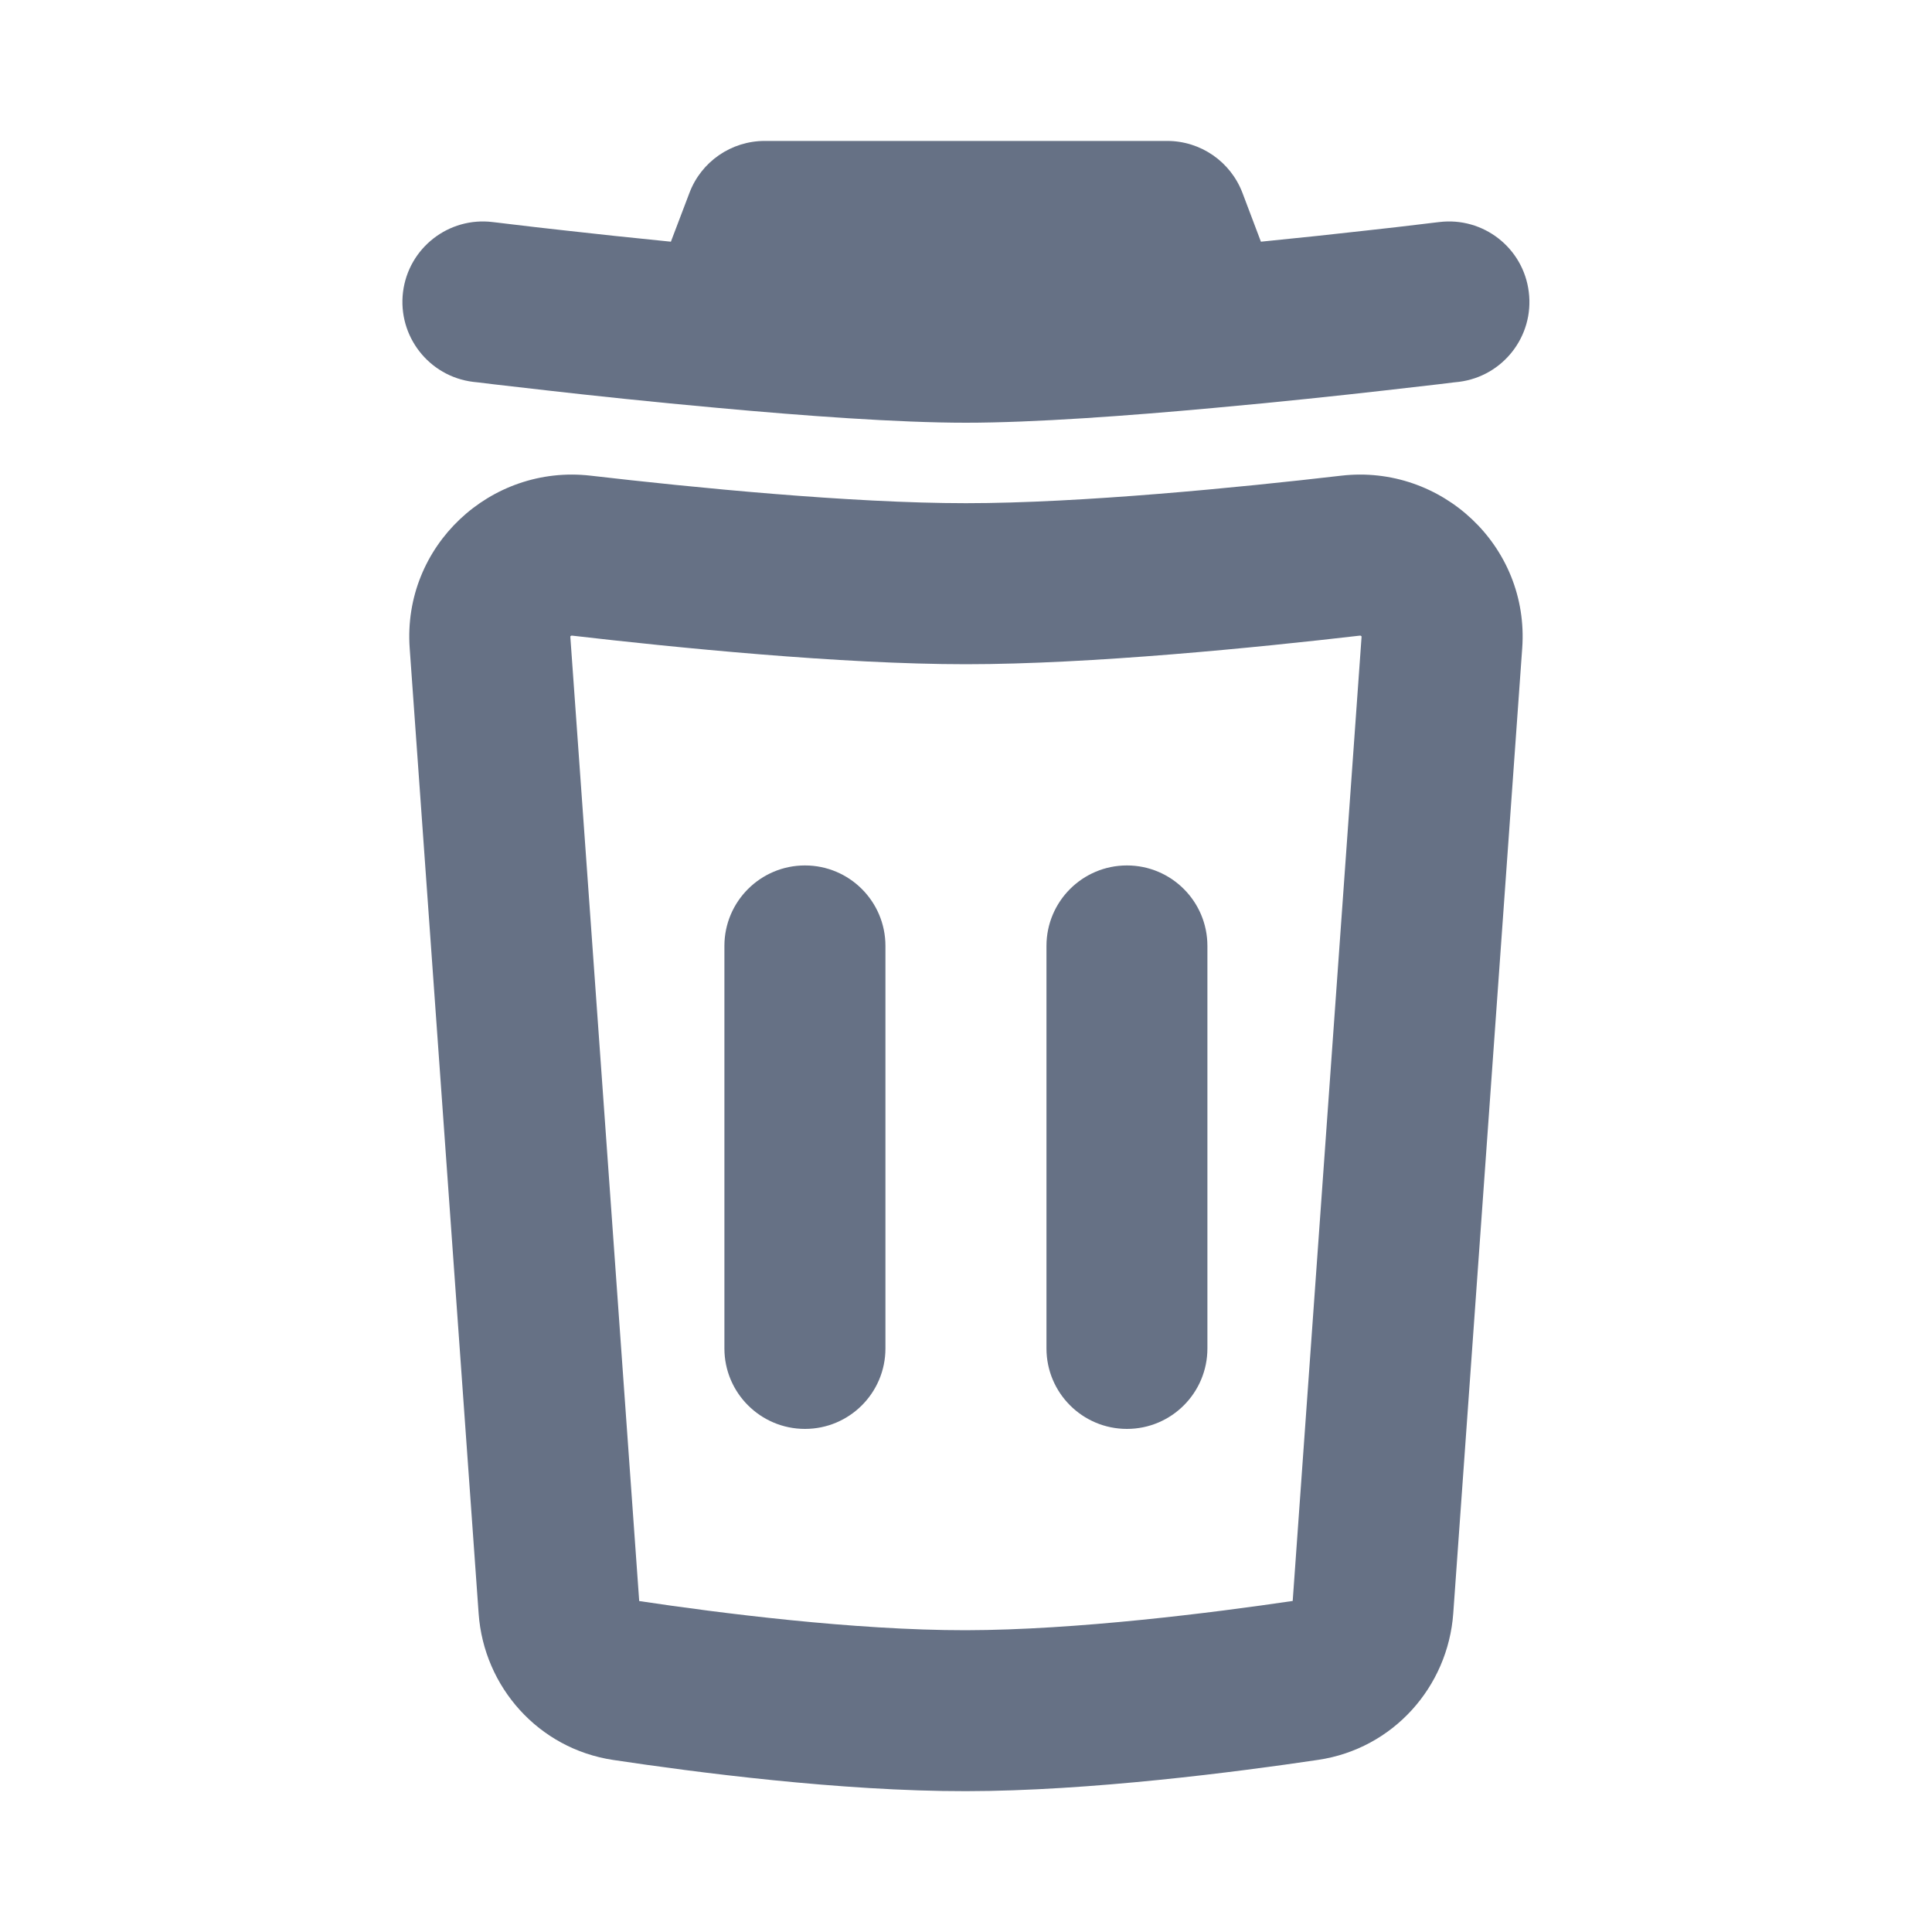 <svg width="20" height="20" viewBox="0 0 20 20" fill="none" xmlns="http://www.w3.org/2000/svg">
<path d="M7.916 1.459C7.57 1.459 7.259 1.673 7.137 1.997L6.945 2.502C6.535 2.461 6.157 2.421 5.851 2.386C5.623 2.361 5.435 2.339 5.304 2.323L5.154 2.305L5.102 2.299C4.646 2.242 4.229 2.566 4.172 3.023C4.116 3.48 4.44 3.896 4.897 3.953L4.953 3.959L5.108 3.978C5.241 3.994 5.433 4.016 5.666 4.042C6.13 4.095 6.762 4.162 7.424 4.222C8.317 4.304 9.296 4.376 9.999 4.376C10.703 4.376 11.682 4.304 12.575 4.222C13.237 4.162 13.868 4.095 14.333 4.042C14.566 4.016 14.758 3.994 14.891 3.978L15.046 3.959L15.102 3.953C15.559 3.896 15.883 3.48 15.826 3.023C15.77 2.566 15.354 2.242 14.897 2.299L14.845 2.305L14.695 2.323C14.564 2.339 14.376 2.361 14.147 2.386C13.841 2.421 13.464 2.461 13.053 2.502L12.862 1.997C12.739 1.673 12.429 1.459 12.083 1.459H7.916Z" fill="#667185"/>
<path d="M9.166 9.792C9.166 9.332 8.793 8.959 8.333 8.959C7.873 8.959 7.499 9.332 7.499 9.792V13.959C7.499 14.419 7.873 14.792 8.333 14.792C8.793 14.792 9.166 14.419 9.166 13.959V9.792Z" fill="#667185"/>
<path d="M11.666 8.959C12.126 8.959 12.499 9.332 12.499 9.792V13.959C12.499 14.419 12.126 14.792 11.666 14.792C11.206 14.792 10.833 14.419 10.833 13.959V9.792C10.833 9.332 11.206 8.959 11.666 8.959Z" fill="#667185"/>
<path fill-rule="evenodd" clip-rule="evenodd" d="M15.758 6.709C15.833 5.652 14.921 4.805 13.886 4.924C12.825 5.047 11.19 5.209 9.999 5.209C8.809 5.209 7.173 5.047 6.113 4.924C5.077 4.805 4.166 5.652 4.241 6.709L4.955 16.705C5.009 17.462 5.574 18.103 6.348 18.219C7.179 18.344 8.703 18.544 10 18.542C11.282 18.541 12.812 18.342 13.646 18.218C14.422 18.103 14.989 17.462 15.044 16.702L15.758 6.709ZM14.077 6.58C14.08 6.58 14.082 6.58 14.082 6.58L14.084 6.58C14.086 6.581 14.089 6.582 14.092 6.585C14.094 6.587 14.095 6.589 14.095 6.589L14.095 6.591L13.382 16.573C12.556 16.695 11.142 16.874 9.998 16.876C8.843 16.877 7.437 16.697 6.617 16.574L5.904 6.591L5.904 6.589C5.904 6.589 5.905 6.587 5.907 6.585C5.91 6.582 5.913 6.581 5.915 6.58L5.917 6.58C5.917 6.58 5.919 6.58 5.922 6.58C6.984 6.703 8.704 6.876 9.999 6.876C11.295 6.876 13.015 6.703 14.077 6.58Z" fill="#667185"/>
</svg>
